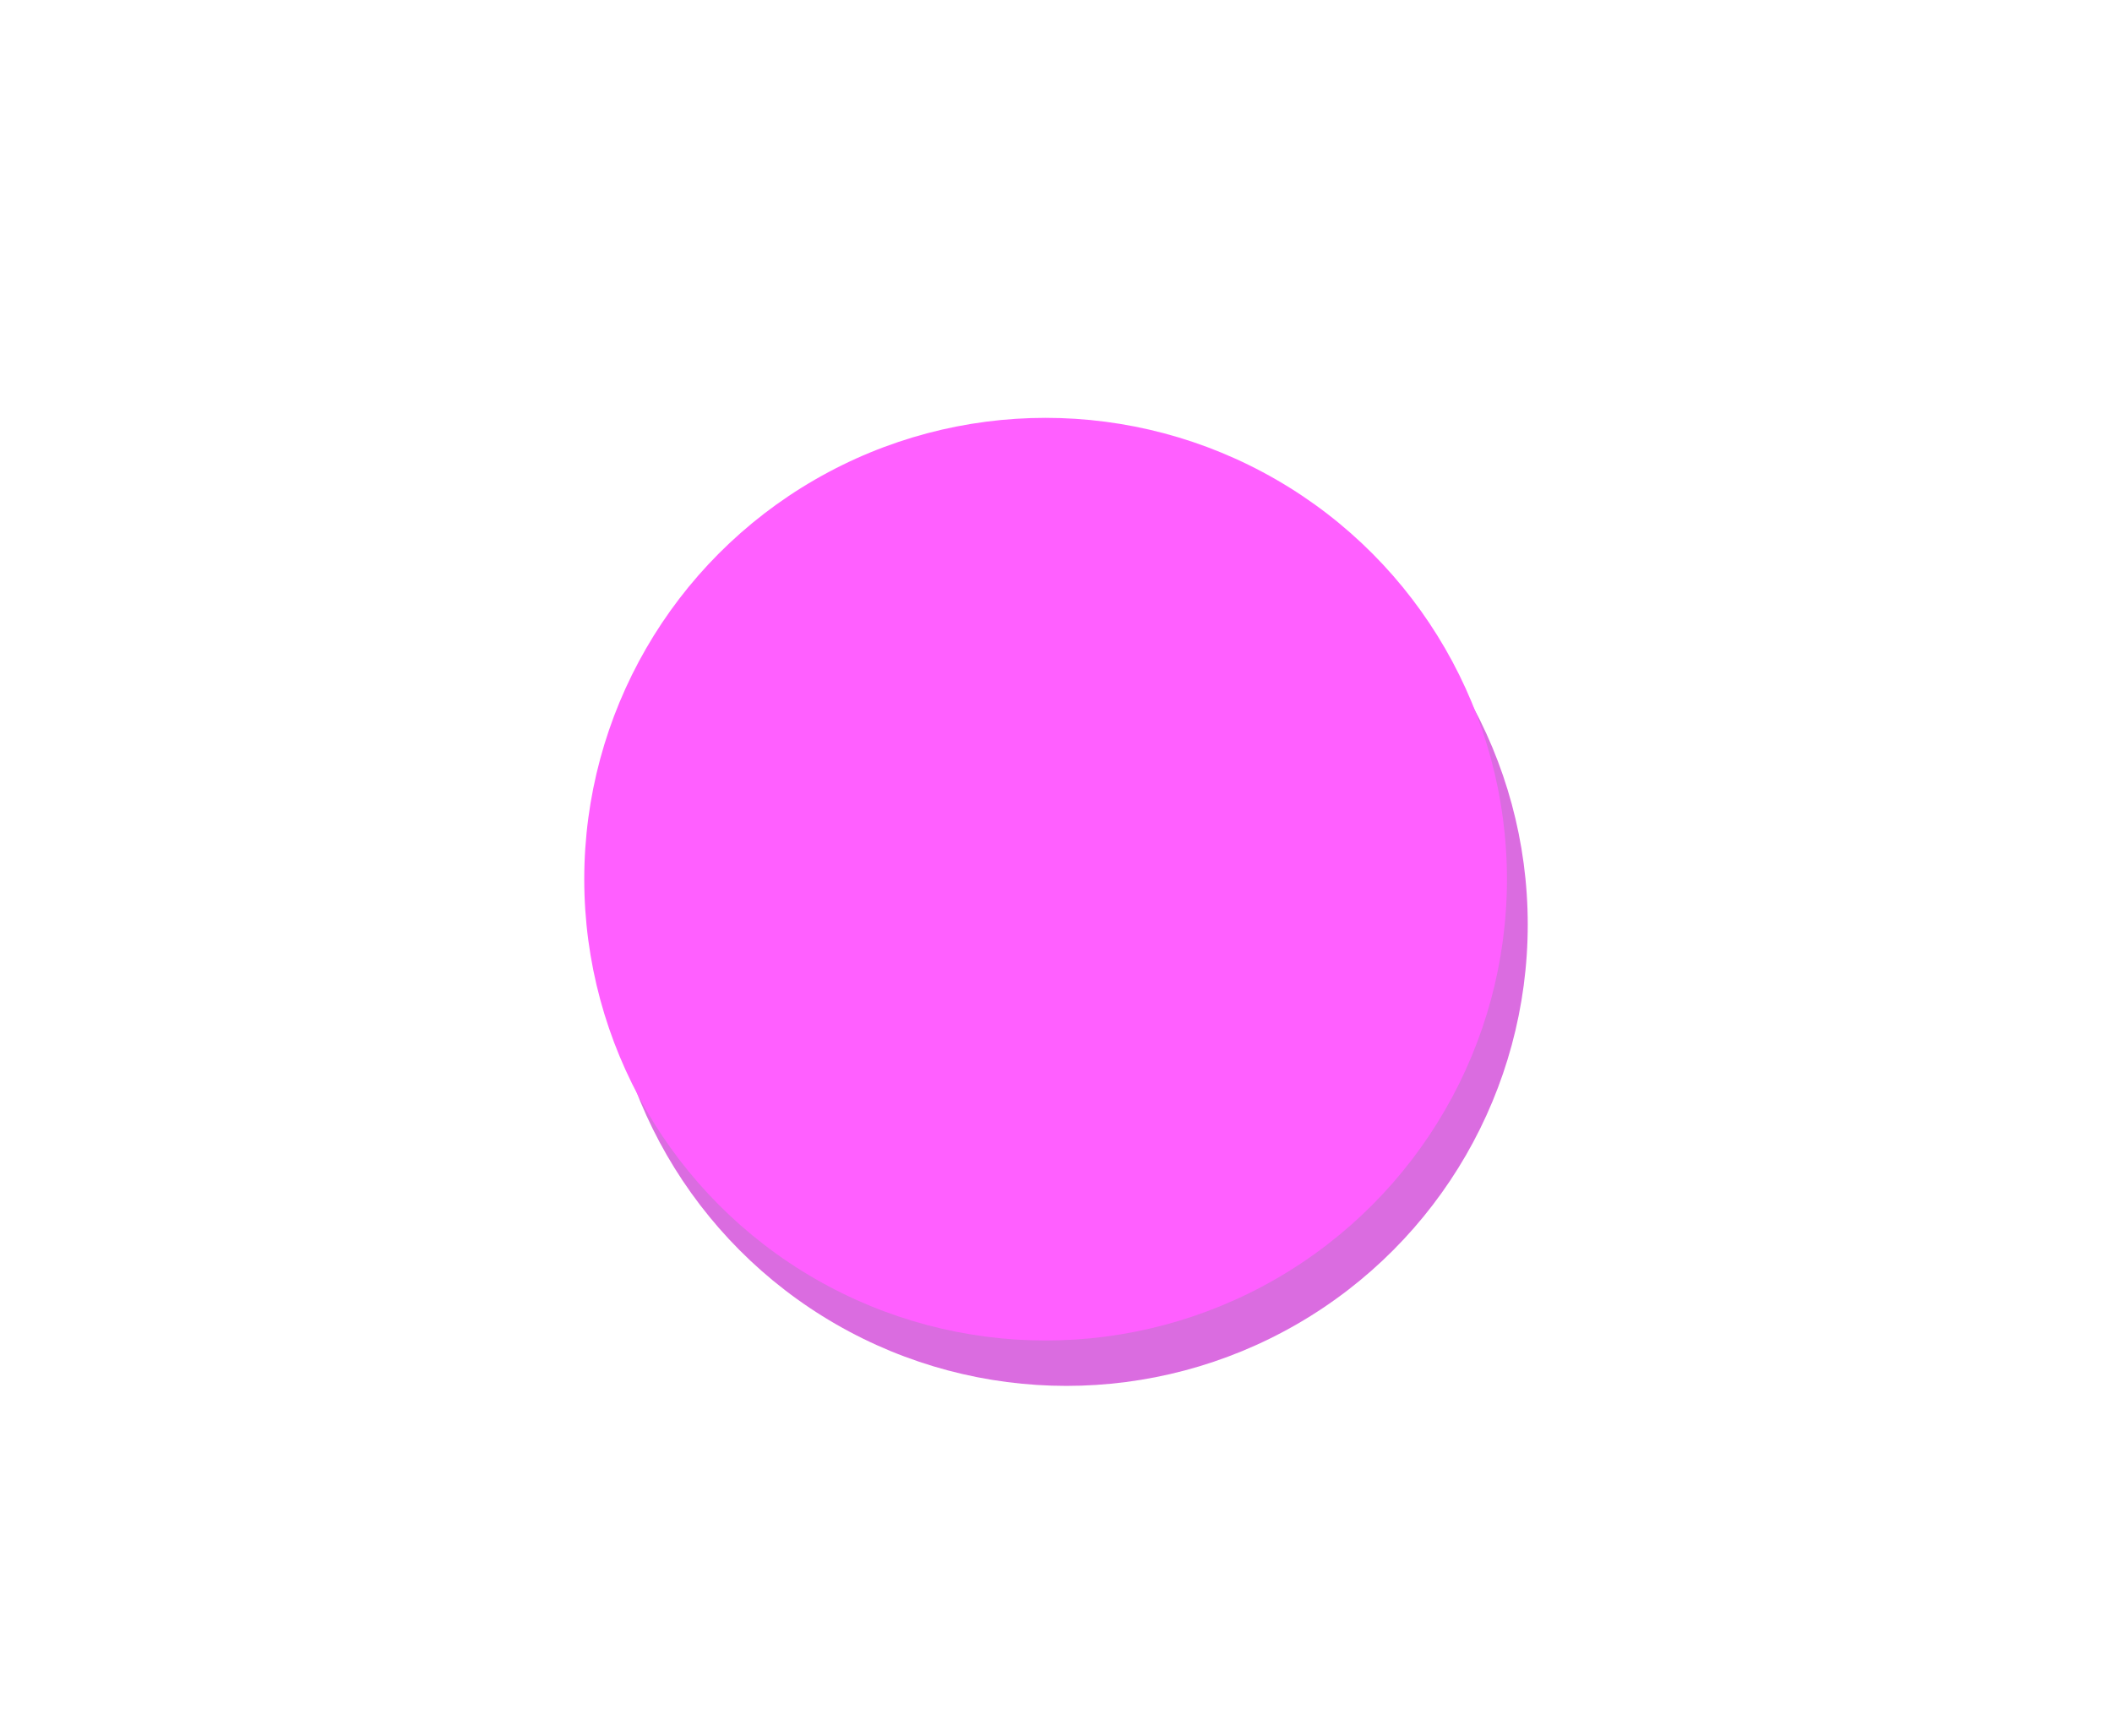 <?xml version="1.0" encoding="utf-8"?>
<!-- Generator: Adobe Illustrator 23.0.1, SVG Export Plug-In . SVG Version: 6.00 Build 0)  -->
<svg version="1.1" xmlns="http://www.w3.org/2000/svg" xmlns:xlink="http://www.w3.org/1999/xlink" x="0px" y="0px"
	 viewBox="0 0 111.7 91.8" style="enable-background:new 0 0 111.7 91.8;" xml:space="preserve">
<style type="text/css">
	.st0{display:none;}
	.st1{display:inline;}
	.st2{fill:#CCCECE;}
	.st3{fill:#FFFFFF;stroke:#D8D8D8;stroke-width:5;stroke-miterlimit:10;}
	.st4{fill:#D8D8D8;}
	.st5{fill:#E0B168;}
	.st6{fill:#FFC866;}
	.st7{fill:#DA6CE0;}
	.st8{fill:#FF5FFF;}
	.st9{fill:#83BFDD;}
	.st10{fill:#91CDF2;}
	.st11{fill:#A1D6D1;}
	.st12{fill:#B2EDEA;}
	.st13{fill:#E5CF4A;}
	.st14{fill:#FFEC40;}
	.st15{fill:#E5E5E5;}
	.st16{fill:#FFFFFF;}
</style>
<g id="Layer_8" class="st0">
	<g class="st1">
		<path class="st2" d="M94.3,34.2c9.6,32.6-6.7,50.4-30.6,56.5c-23.6,6-55.2-14.2-55.2-41.6"/>
		<circle class="st3" cx="51.6" cy="43.6" r="41.1"/>
		<rect x="48.6" y="10.6" class="st4" width="6" height="65.9"/>
	</g>
</g>
<g id="Layer_7" class="st0">
	<g class="st1">
		<path class="st5" d="M101,45.3c0,23.3-18.3,29.3-44,29.3c-26.2,0-47.1-6.1-47.1-29.3"/>
		<ellipse class="st6" cx="55.4" cy="45.3" rx="45.6" ry="23.3"/>
		<rect x="52.1" y="24.7" class="st5" width="6.7" height="41.2"/>
	</g>
</g>
<g id="Layer_6">
	<g>
		<circle class="st7" cx="56.4" cy="48.9" r="24.4"/>
		<circle class="st8" cx="55.3" cy="46.5" r="24.4"/>
	</g>
</g>
<g id="Layer_5" class="st0">
	<g class="st1">
		<path class="st9" d="M87.4,32.1c11.2,27.5-7,50.2-25.5,54.3C41.4,91,19.1,80.6,14.2,52"/>
		<circle class="st10" cx="51" cy="42.7" r="37.9"/>
	</g>
</g>
<g id="Layer_4" class="st0">
	<g class="st1">
		<path class="st11" d="M110,58.2c-2,10.5-22,23.4-53.9,23.4S2.2,66.9,2.2,58.2c0-5.2,0-13.5,0-18.7c35.9,0,71.8,0,107.7,0
			C110,44.7,110,53,110,58.2z"/>
		<ellipse class="st12" cx="56.1" cy="39.5" rx="53.9" ry="24.4"/>
		<rect x="52.5" y="17.6" class="st11" width="7.3" height="43"/>
	</g>
</g>
<g id="Layer_3" class="st0">
	<g class="st1">
		<circle class="st13" cx="56.4" cy="49.5" r="19.1"/>
		<circle class="st14" cx="55.4" cy="47.7" r="19.1"/>
	</g>
</g>
<g id="Layer_2" class="st0">
	<g class="st1">
		<path class="st15" d="M111.7,53.8L111.7,53.8c0,12.9-10.4,23.3-23.3,23.3H23.3C10.4,77.1,0,66.7,0,53.8c0,0,0,0,0,0
			c0-3.8,0-7.6,0-11.4c37.2,0,74.5,0,111.7,0"/>
		<path class="st16" d="M88.4,65.7H23.3C10.4,65.7,0,55.3,0,42.4v0c0-12.9,10.4-23.3,23.3-23.3h65.1c12.9,0,23.3,10.4,23.3,23.3v0
			C111.7,55.3,101.3,65.7,88.4,65.7z"/>
	</g>
</g>
</svg>
